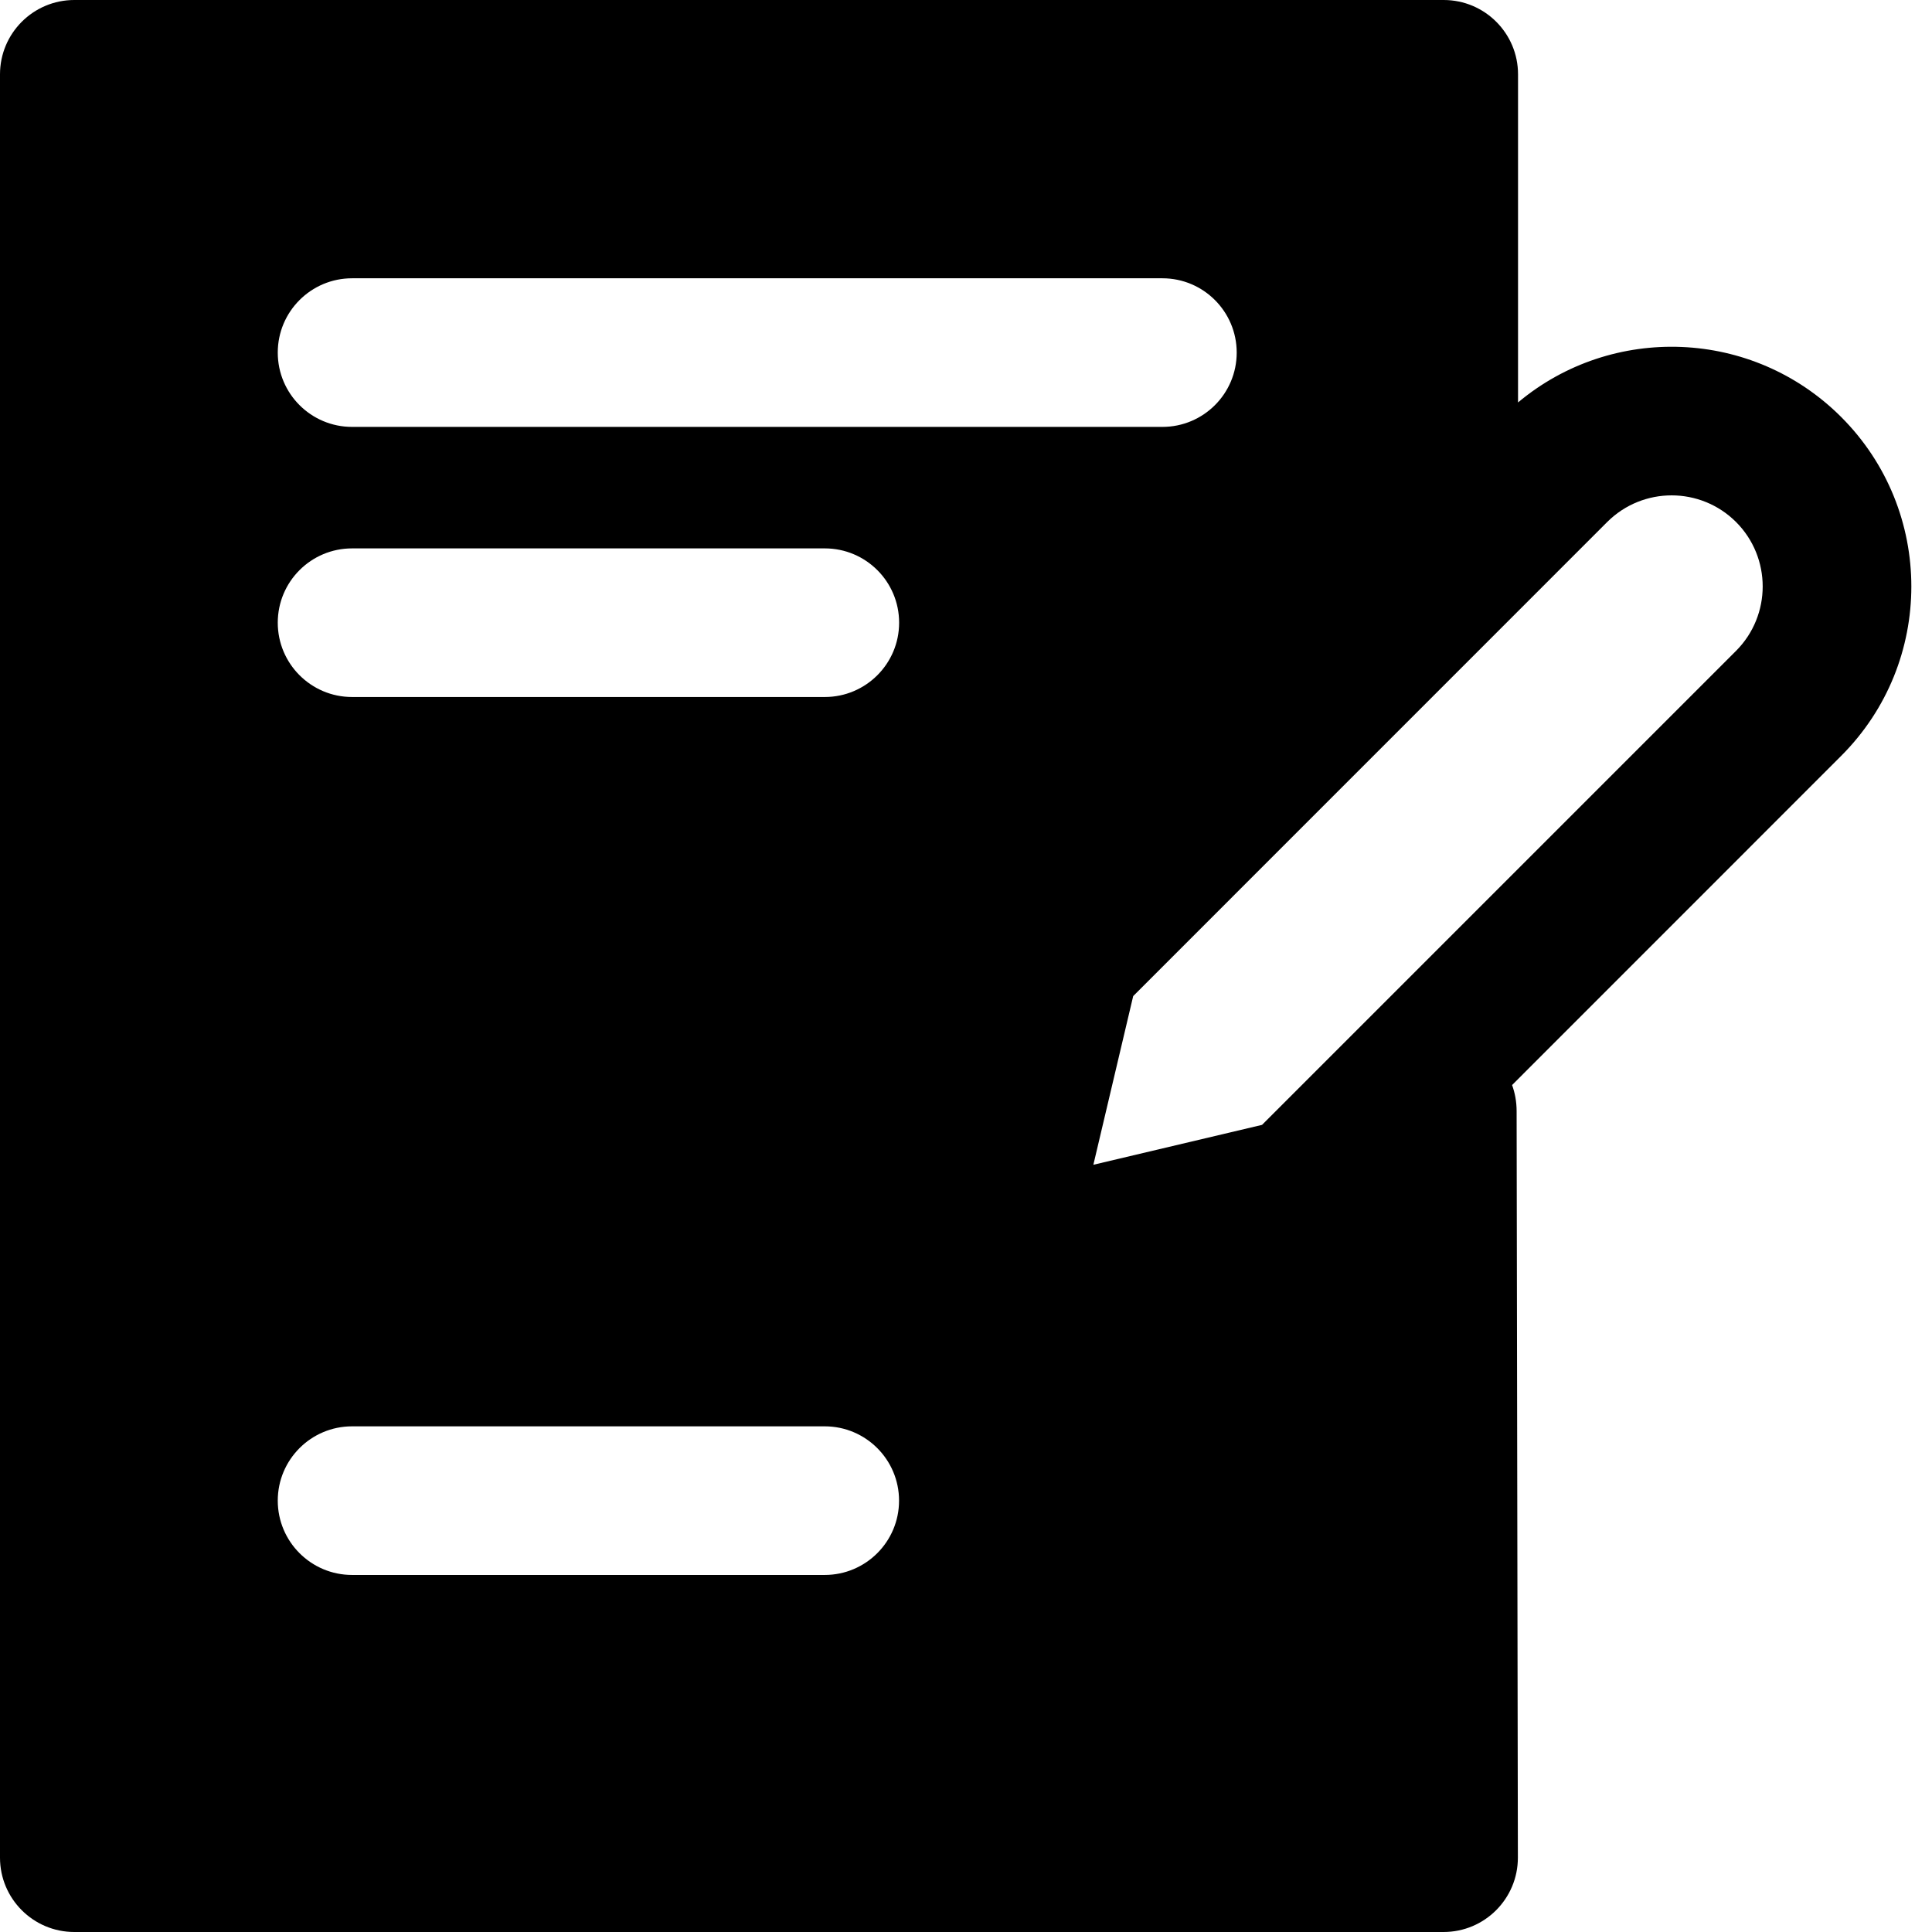 <svg width="26" height="26" viewBox="0 0 26 26" fill="none" xmlns="http://www.w3.org/2000/svg">
<path fill-rule="evenodd" clip-rule="evenodd" d="M20.429 1C20.429 0.448 19.981 0 19.429 0H1C0.448 0 0 0.448 0 1V25C0 25.552 0.448 26 1 26H19.427C19.98 26 20.428 25.551 20.427 24.998L20.41 14.955C20.41 14.827 20.388 14.709 20.349 14.602L24.777 10.173C26.037 8.914 26.037 6.871 24.777 5.611C23.586 4.421 21.696 4.355 20.429 5.416V1ZM3.738 4.745C3.738 4.193 4.186 3.745 4.738 3.745H15.643C16.195 3.745 16.643 4.193 16.643 4.745C16.643 5.298 16.195 5.745 15.643 5.745H4.738C4.186 5.745 3.738 5.298 3.738 4.745ZM4.738 7.38C4.186 7.38 3.738 7.827 3.738 8.38C3.738 8.932 4.186 9.38 4.738 9.38H11.1C11.652 9.38 12.1 8.932 12.1 8.38C12.1 7.827 11.652 7.38 11.1 7.38H4.738ZM3.738 20.195C3.738 19.643 4.186 19.195 4.738 19.195H11.099C11.651 19.195 12.099 19.643 12.099 20.195C12.099 20.747 11.651 21.195 11.099 21.195H4.738C4.186 21.195 3.738 20.747 3.738 20.195ZM21.629 7.025C22.108 6.547 22.884 6.547 23.363 7.025C23.841 7.504 23.841 8.28 23.363 8.759L16.984 15.138L14.714 15.675L15.25 13.405L21.629 7.025Z" fill="black"/>
</svg>
